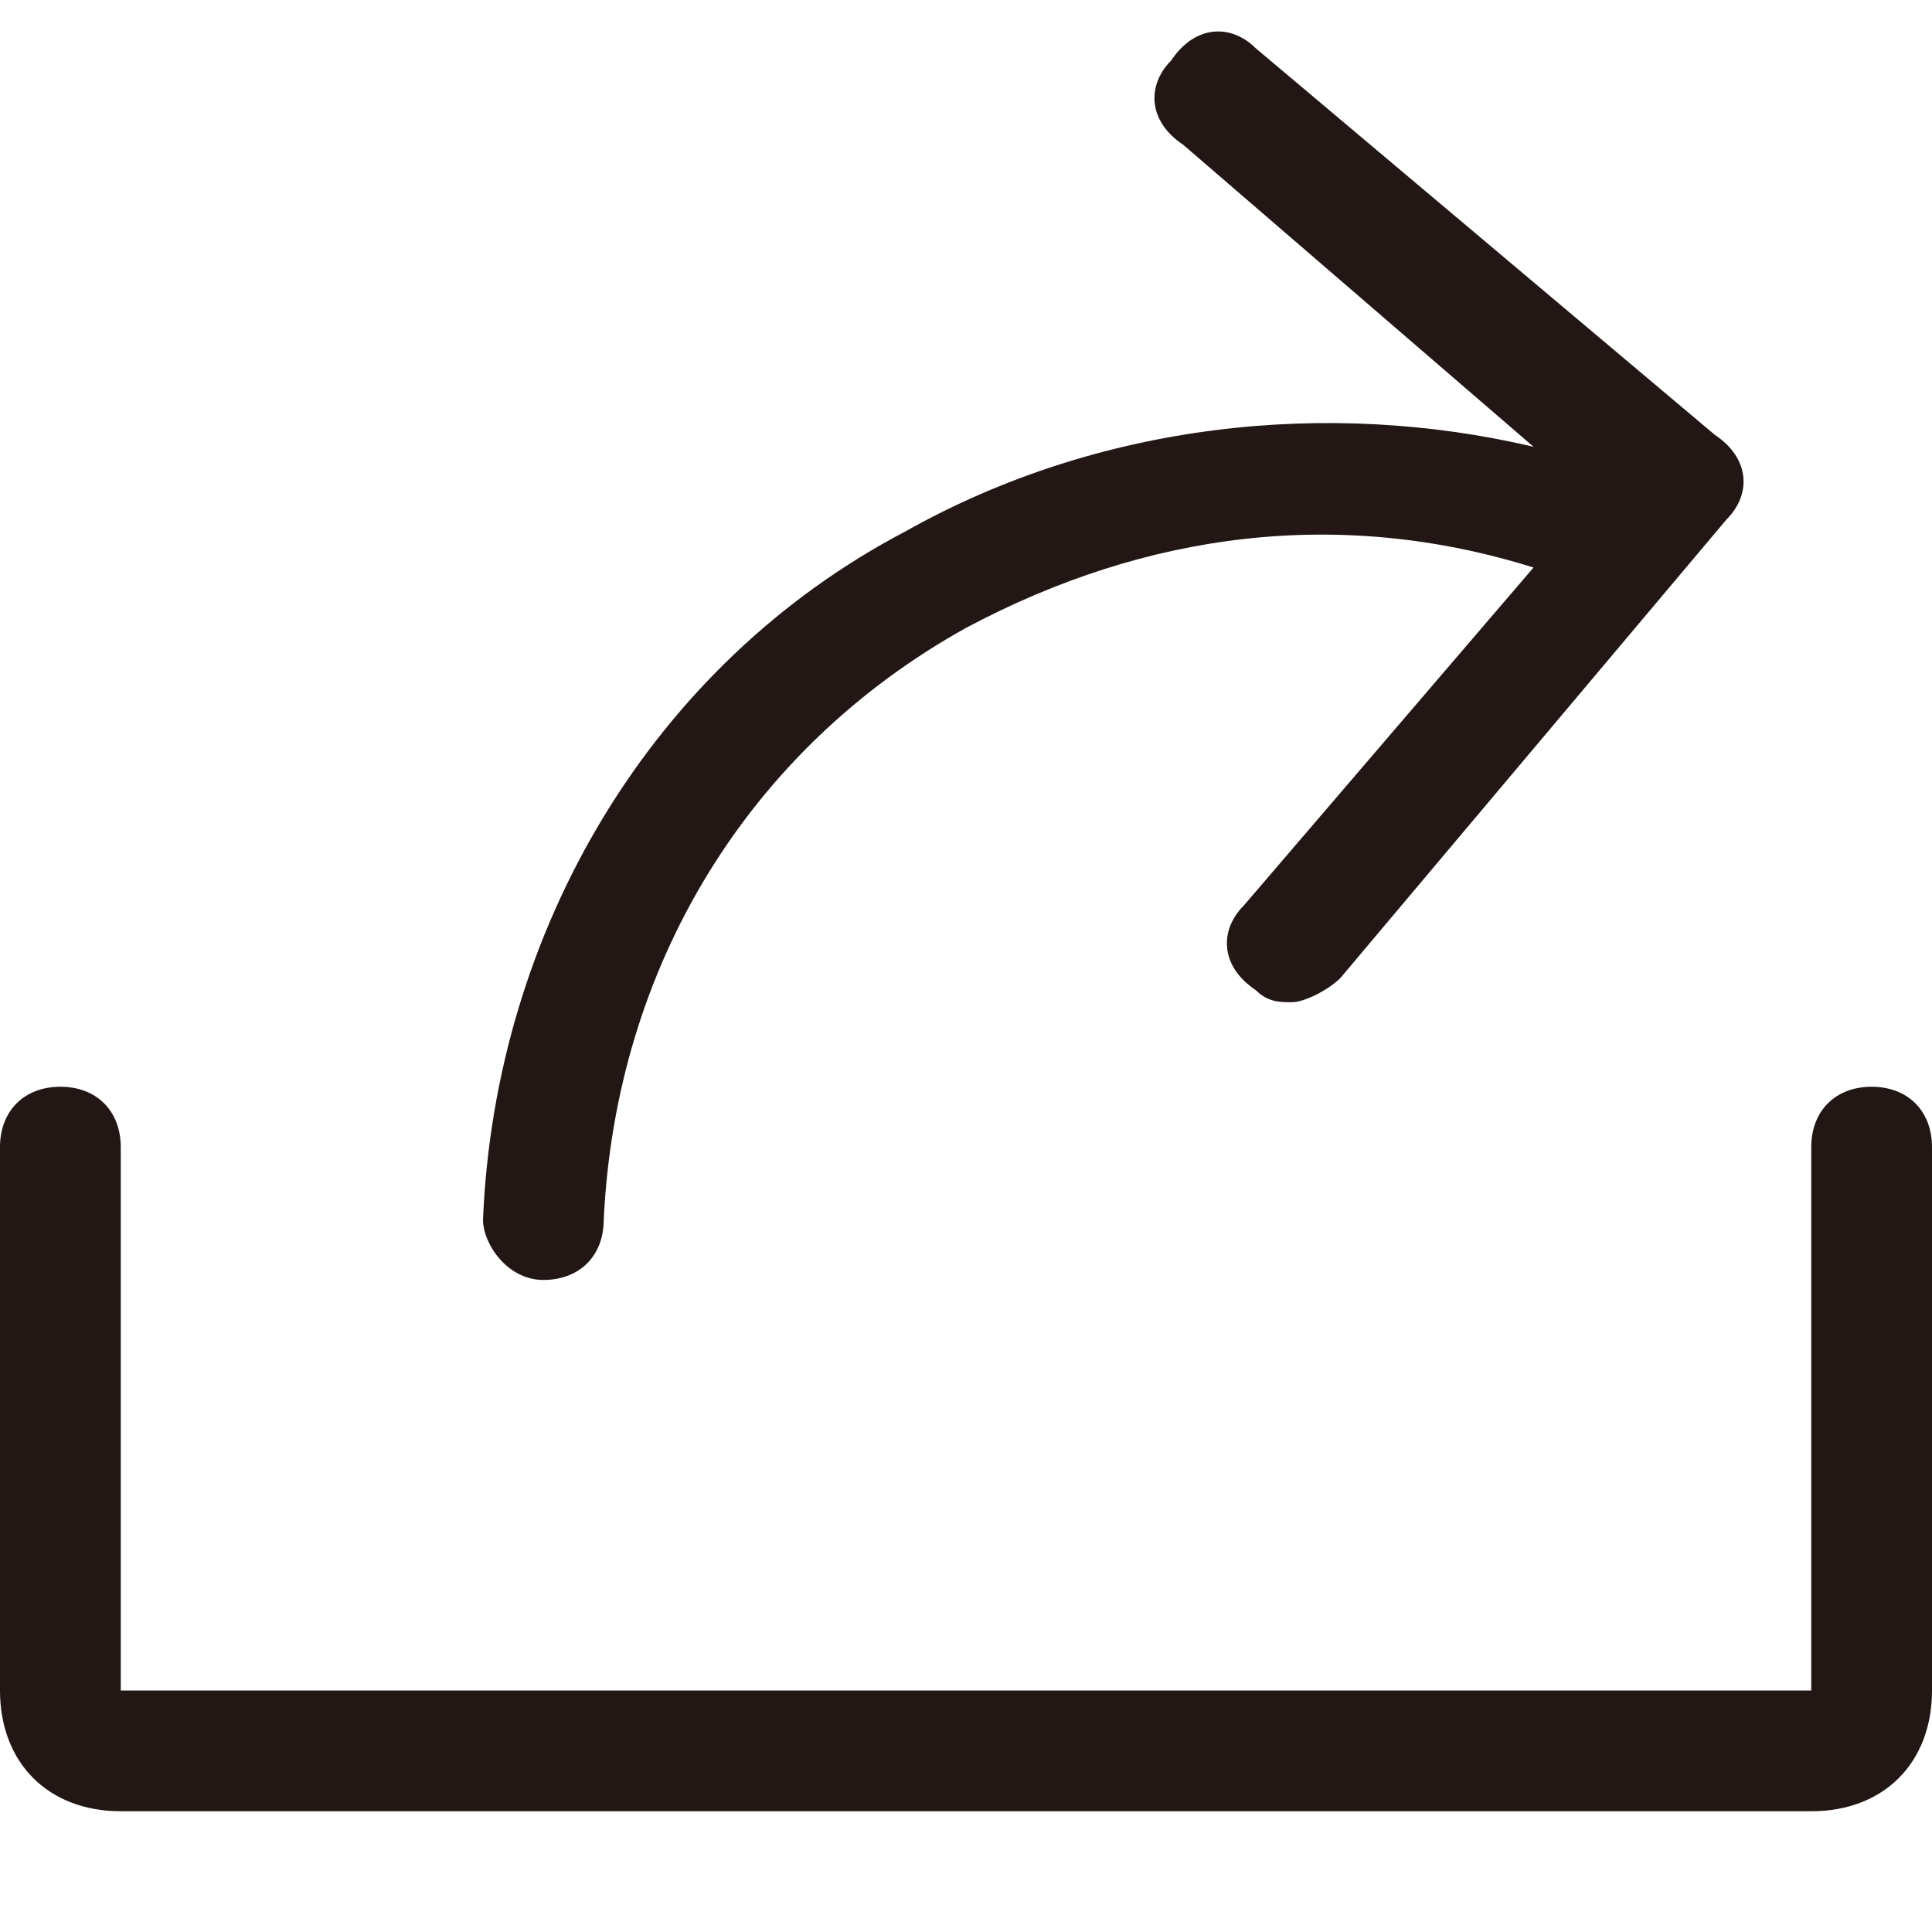 <?xml version="1.0" encoding="utf-8"?>
<!-- Generator: Adobe Illustrator 21.0.0, SVG Export Plug-In . SVG Version: 6.00 Build 0)  -->
<svg version="1.1" id="图层_1" xmlns="http://www.w3.org/2000/svg" xmlns:xlink="http://www.w3.org/1999/xlink" x="0px" y="0px"
	 viewBox="0 0 16 16" style="enable-background:new 0 0 16 16;" xml:space="preserve">
<style type="text/css">
	.st0{fill:#221714;}
</style>
<g>
	<path class="st0" d="M4.5,10.6L4.5,10.6c0.3,0,0.5-0.2,0.5-0.5C5.1,8,6.2,6.2,8,5.2c1.5-0.8,3.1-1,4.7-0.5l-2.4,2.8
		c-0.2,0.2-0.2,0.5,0.1,0.7c0.1,0.1,0.2,0.1,0.3,0.1s0.3-0.1,0.4-0.2l3.2-3.8c0.2-0.2,0.2-0.5-0.1-0.7l-3.8-3.2
		c-0.2-0.2-0.5-0.2-0.7,0.1C9.5,0.7,9.5,1,9.8,1.2l2.9,2.5C11,3.3,9.1,3.5,7.5,4.4C5.4,5.5,4.1,7.7,4,10.1C4,10.3,4.2,10.6,4.5,10.6
		z"/>
	<path class="st0" d="M15.5,9C15.2,9,15,9.2,15,9.5V10v4H1v-4V9.5C1,9.2,0.8,9,0.5,9S0,9.2,0,9.5V10v4c0,0.6,0.4,1,1,1h14
		c0.6,0,1-0.4,1-1v-4V9.5C16,9.2,15.8,9,15.5,9z"/>
</g>
</svg>
